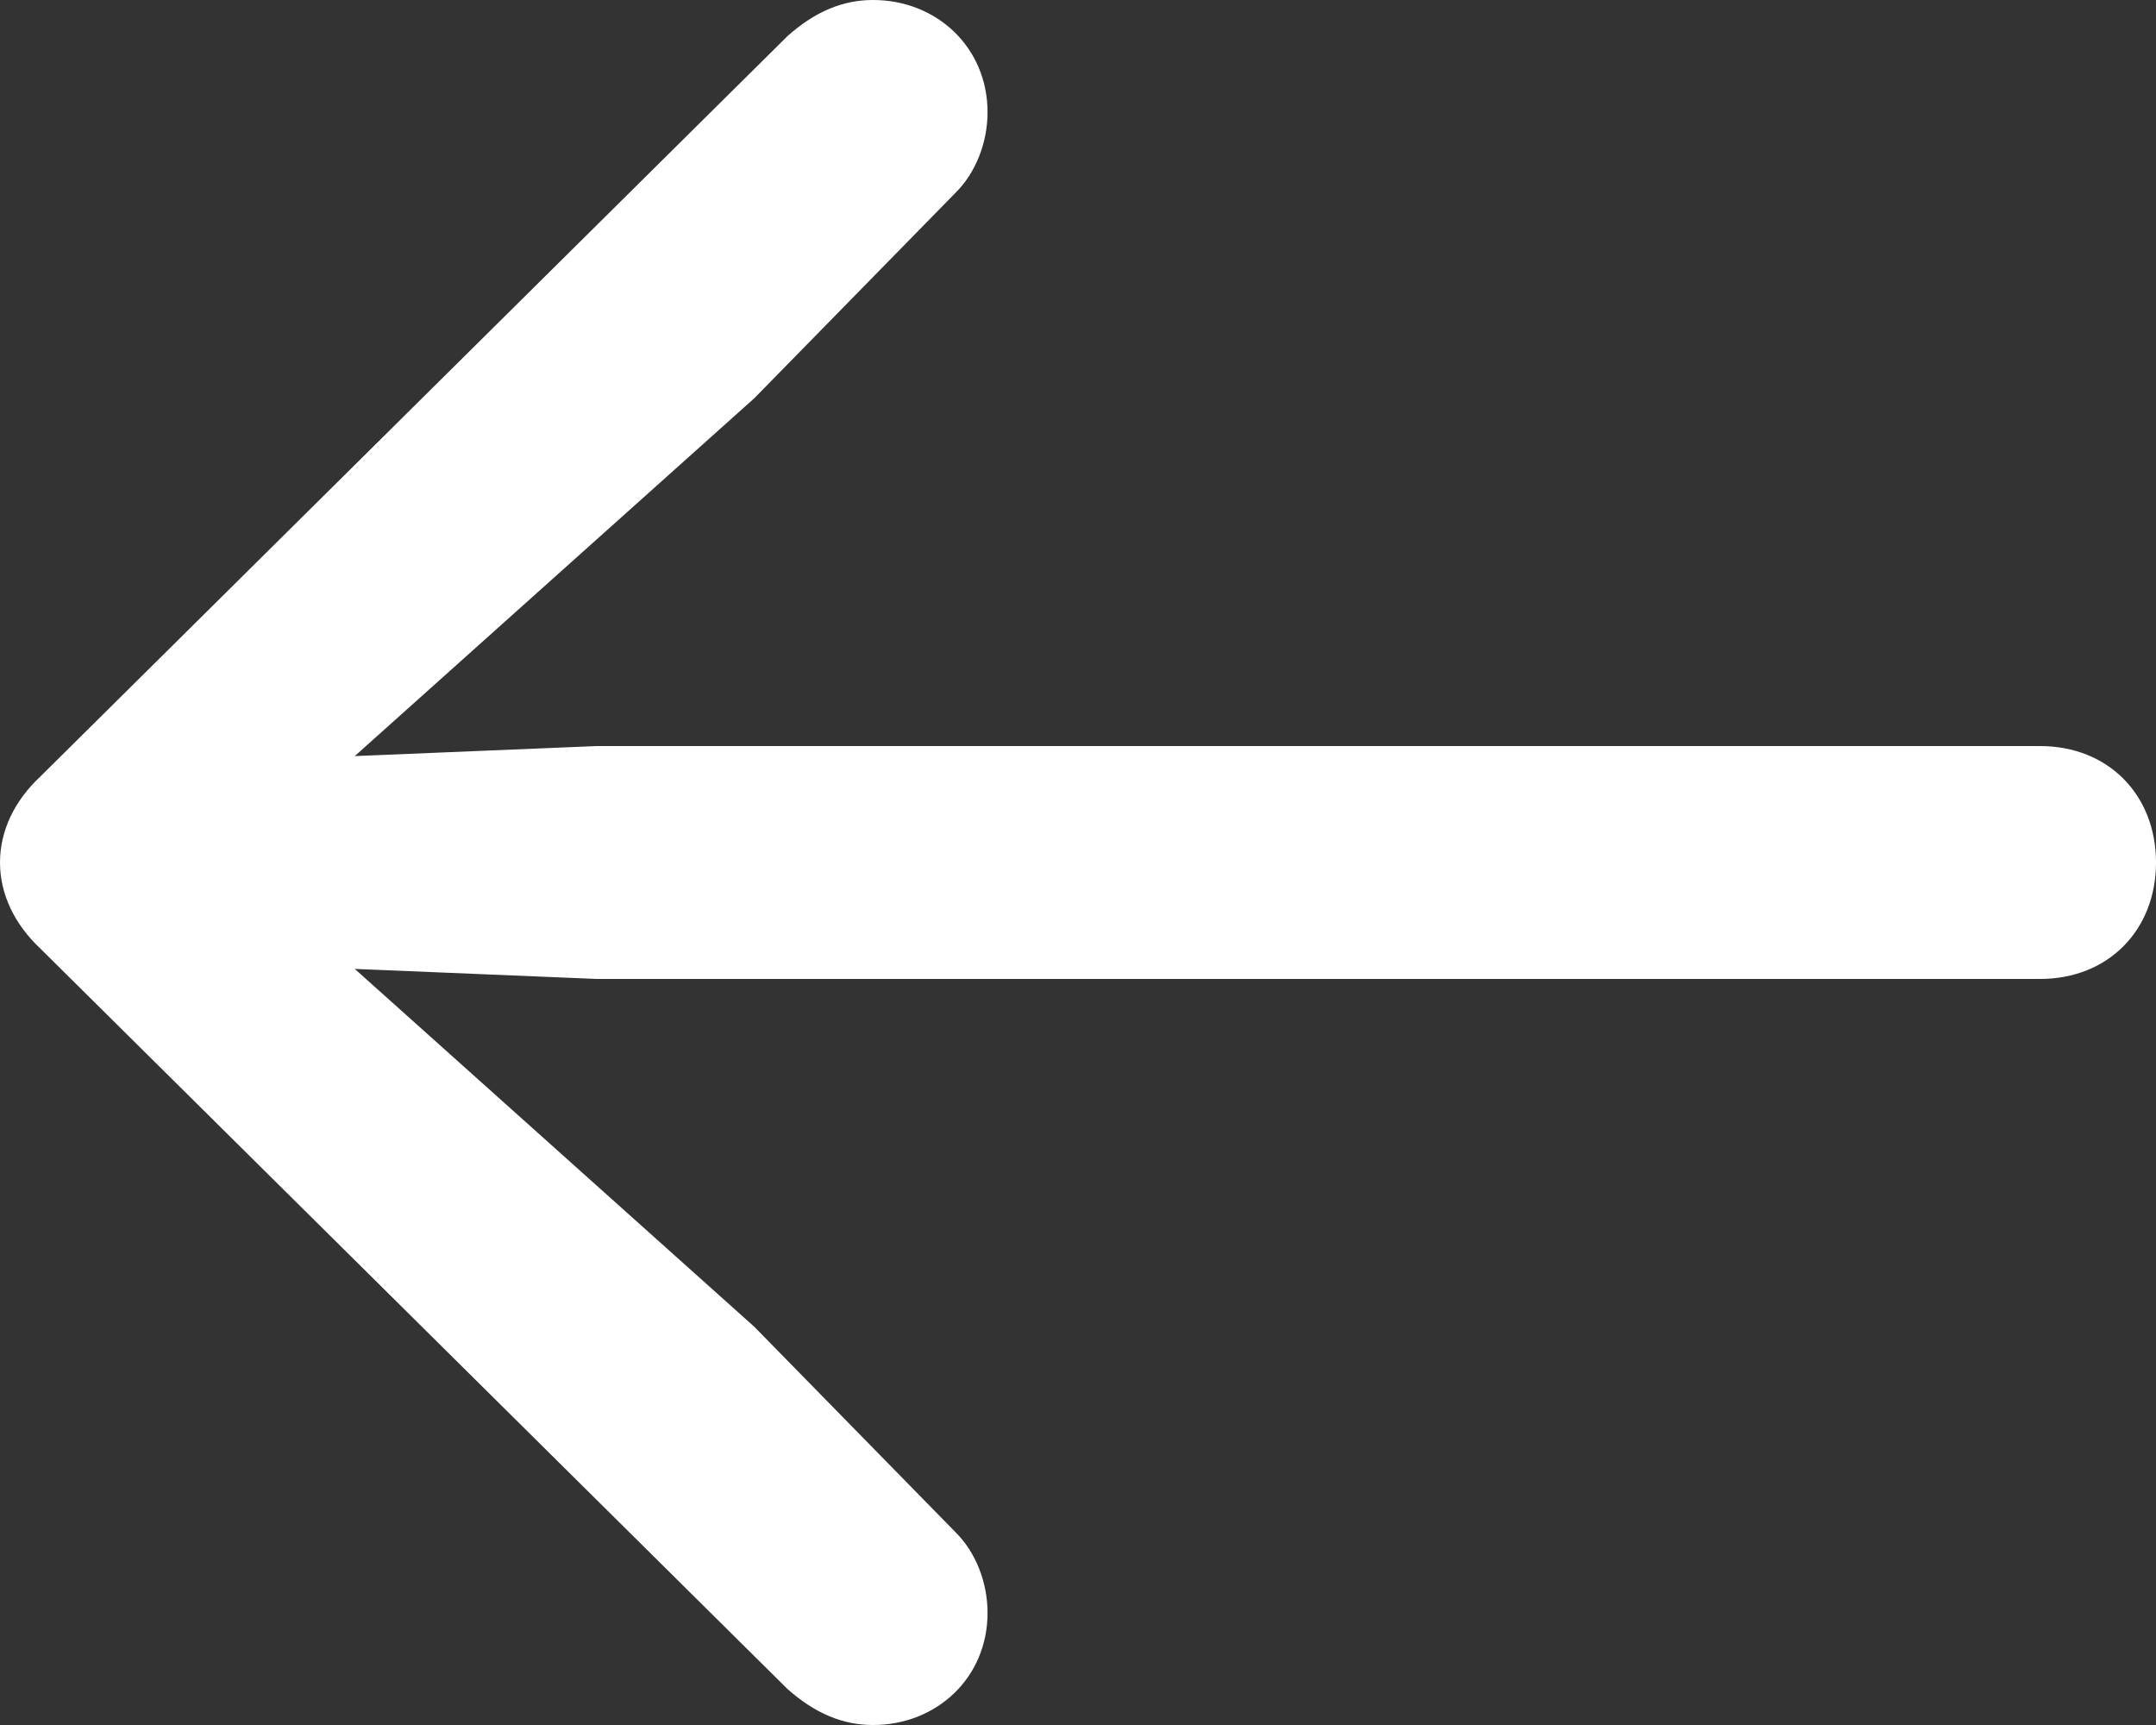 <svg xmlns="http://www.w3.org/2000/svg" width="20" height="16"><rect width="100%" height="100%" fill="#333333" stroke="none"/><path fill="#FFF" fill-rule="evenodd" d="M20 8c0-.627-.443-1.08-1.075-1.08H5.534l-2.243.093 3.707-3.32 1.867-1.906c.188-.187.296-.467.296-.747C9.16.44 8.69 0 8.099 0c-.282 0-.537.107-.792.333L.377 7.2C.133 7.427 0 7.707 0 8c0 .293.134.573.376.8l6.93 6.867c.256.226.511.333.793.333.591 0 1.062-.44 1.062-1.04 0-.28-.108-.56-.296-.747l-1.867-1.906-3.707-3.32 2.243.093h13.391C19.557 9.08 20 8.627 20 8z"/></svg>
